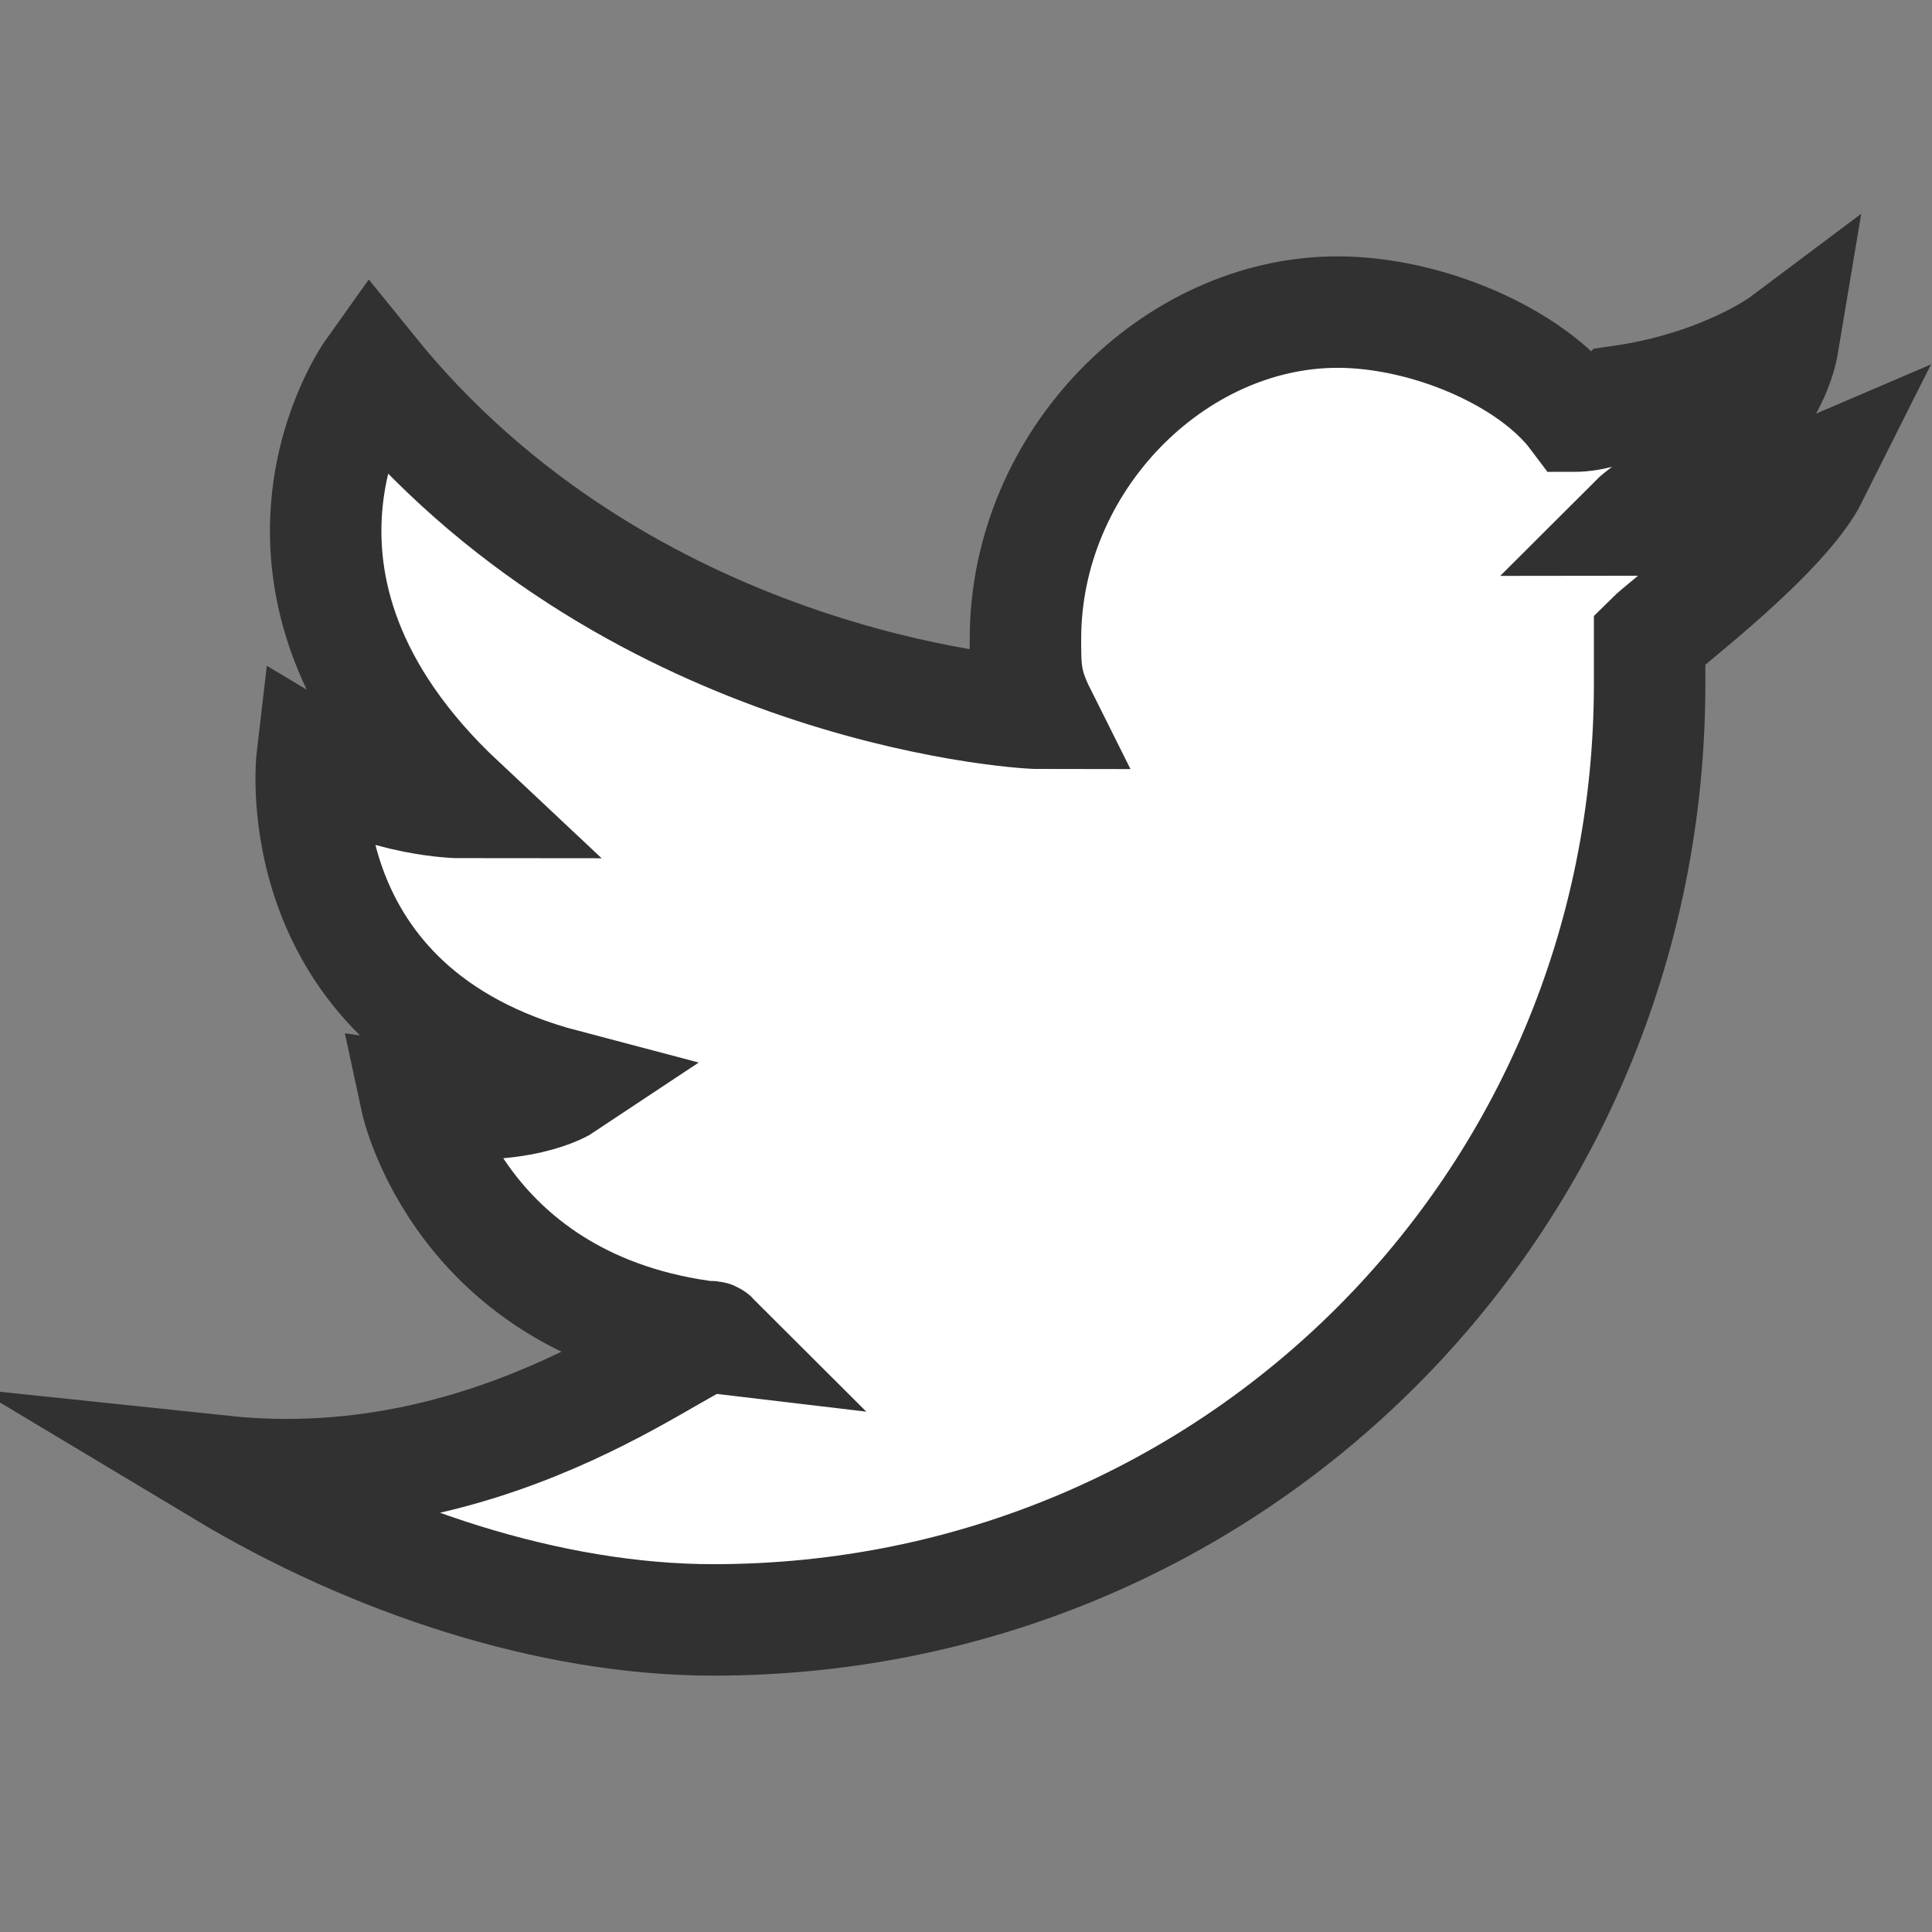 <?xml version="1.0" encoding="utf-8"?>
<!-- Generator: Adobe Illustrator 23.0.5, SVG Export Plug-In . SVG Version: 6.00 Build 0)  -->
<svg version="1.1" id="Capa_1" xmlns="http://www.w3.org/2000/svg" xmlns:xlink="http://www.w3.org/1999/xlink" x="0px" y="0px"
	 width="13px" height="13px" viewBox="0 0 13 13" style="enable-background:new 0 0 13 13;" xml:space="preserve">
<rect x="0" y="0" width="13" height="13" fill="#808080" stroke="none"/>
<style type="text/css">
	.st0{fill:#FFFFFF;stroke:#313131;stroke-width:0.75;stroke-miterlimit:10;}
</style>
<path class="st0" d="M1.5,9.9c1,0.6,2.2,1,3.3,1c3.5,0,6.3-2.8,6.3-6.3c0-0.1,0-0.2,0-0.3c0.1-0.1,0.9-0.7,1.1-1.1
	c0,0-0.7,0.3-1.2,0.3l0,0l0,0c0.1-0.1,0.9-0.6,1-1.2c0,0-0.4,0.3-1.1,0.4c-0.1,0.1-0.3,0.1-0.3,0.1c-0.3-0.4-1-0.7-1.6-0.7
	c-1.1,0-2.1,1-2.1,2.2c0,0.2,0,0.3,0.1,0.5c-0.2,0-2.8-0.2-4.5-2.3c0,0-1,1.4,0.6,2.9c0,0-0.5,0-1-0.3c0,0-0.2,1.7,1.7,2.2
	c0,0-0.3,0.2-1,0.1c0,0,0.3,1.4,2,1.6C4.7,8.9,3.4,10.1,1.5,9.9L1.5,9.9z"/>
</svg>
